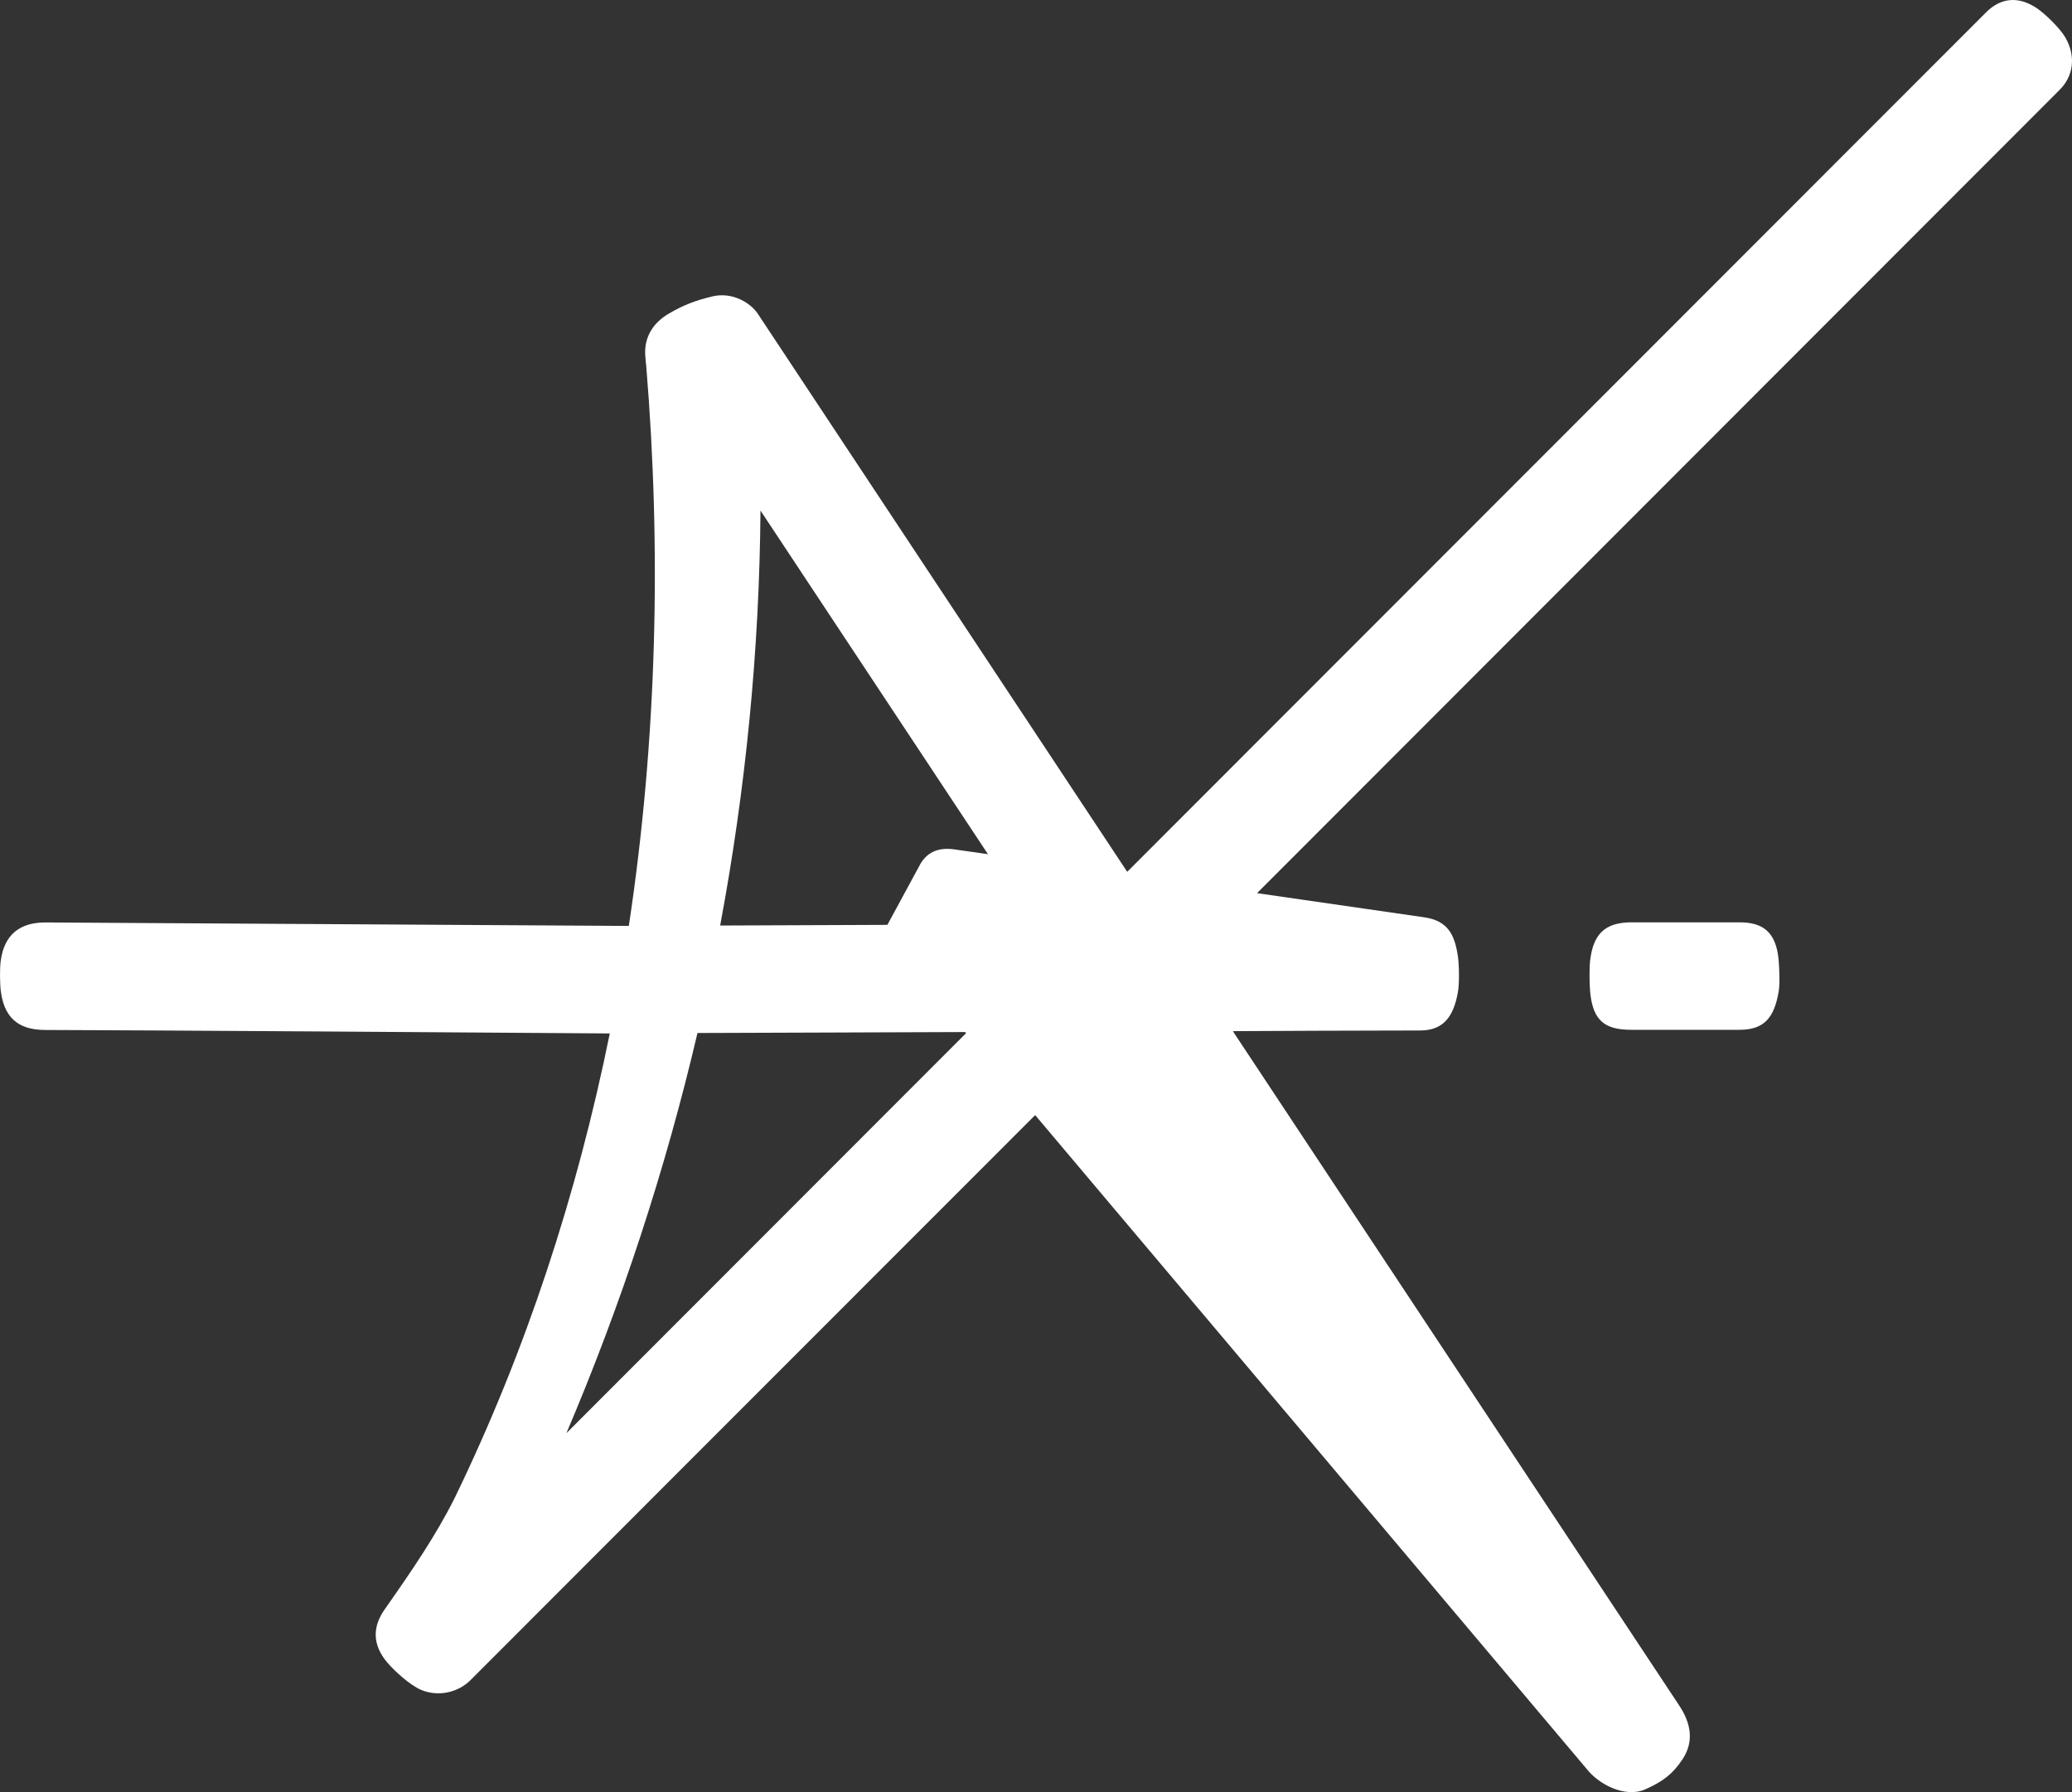 <svg width="37" height="32" viewBox="0 0 37 32" fill="none" xmlns="http://www.w3.org/2000/svg">
<rect x="0" y="0" width="37" height="32" fill="#333333" stroke="none"/>
<path d="M36.37 0.145C36.028 -0.081 35.718 -0.034 35.461 0.225L35.286 0.4C35.286 0.4 27.684 8.008 20.129 15.567C17.036 10.895 14.342 6.826 13.534 5.605C13.396 5.397 13.068 5.209 12.72 5.293C12.42 5.366 12.213 5.442 11.943 5.6C11.671 5.758 11.502 6.011 11.522 6.339C11.533 6.505 11.538 6.511 11.538 6.511C11.814 9.836 11.73 13.22 11.229 16.533L0.808 16.471C0.365 16.471 0.076 16.679 0.013 17.157C-0.006 17.294 -0.003 17.573 0.016 17.709C0.088 18.248 0.413 18.391 0.814 18.391C0.814 18.391 2.69 18.394 10.889 18.453C10.307 21.32 9.398 24.112 8.121 26.744C7.785 27.418 7.347 28.056 6.87 28.736C6.647 29.052 6.65 29.371 6.915 29.685C7.042 29.835 7.324 30.093 7.524 30.176C7.83 30.302 8.183 30.221 8.405 29.997C9.683 28.714 14.274 24.125 18.485 19.911L28.328 31.579C28.546 31.862 29.02 32.109 29.38 31.95C29.696 31.811 29.874 31.671 30.044 31.415C30.263 31.084 30.186 30.754 29.984 30.45C28.984 28.94 25.61 23.843 22.015 18.412C22.53 18.409 24.394 18.4 25.362 18.4C25.784 18.4 25.959 18.14 26.034 17.716C26.062 17.56 26.057 17.235 26.034 17.078C25.978 16.693 25.857 16.443 25.439 16.38L22.447 15.948C29.531 8.857 36.551 1.833 36.551 1.833L36.776 1.607C37.016 1.374 37.081 1.019 36.883 0.672C36.792 0.512 36.523 0.247 36.37 0.145V0.145ZM13.581 9.118L17.642 15.252L17.031 15.165C16.738 15.126 16.53 15.229 16.411 15.472L15.846 16.514L12.86 16.526C13.317 14.085 13.561 11.604 13.58 9.118H13.581ZM10.116 25.587C11.097 23.281 11.882 20.889 12.455 18.445C14.523 18.437 15.676 18.433 17.235 18.428L17.251 18.448C13.918 21.783 11.656 24.047 10.116 25.589V25.587Z" fill="white"/>
<path d="M29.134 18.388H31.063C31.509 18.388 31.683 18.167 31.762 17.705C31.786 17.569 31.774 17.291 31.762 17.152C31.719 16.624 31.462 16.469 31.063 16.469H29.134C28.641 16.469 28.449 16.697 28.395 17.152C28.379 17.29 28.383 17.568 28.395 17.705C28.443 18.23 28.66 18.388 29.134 18.388Z" fill="white"/>
</svg>
